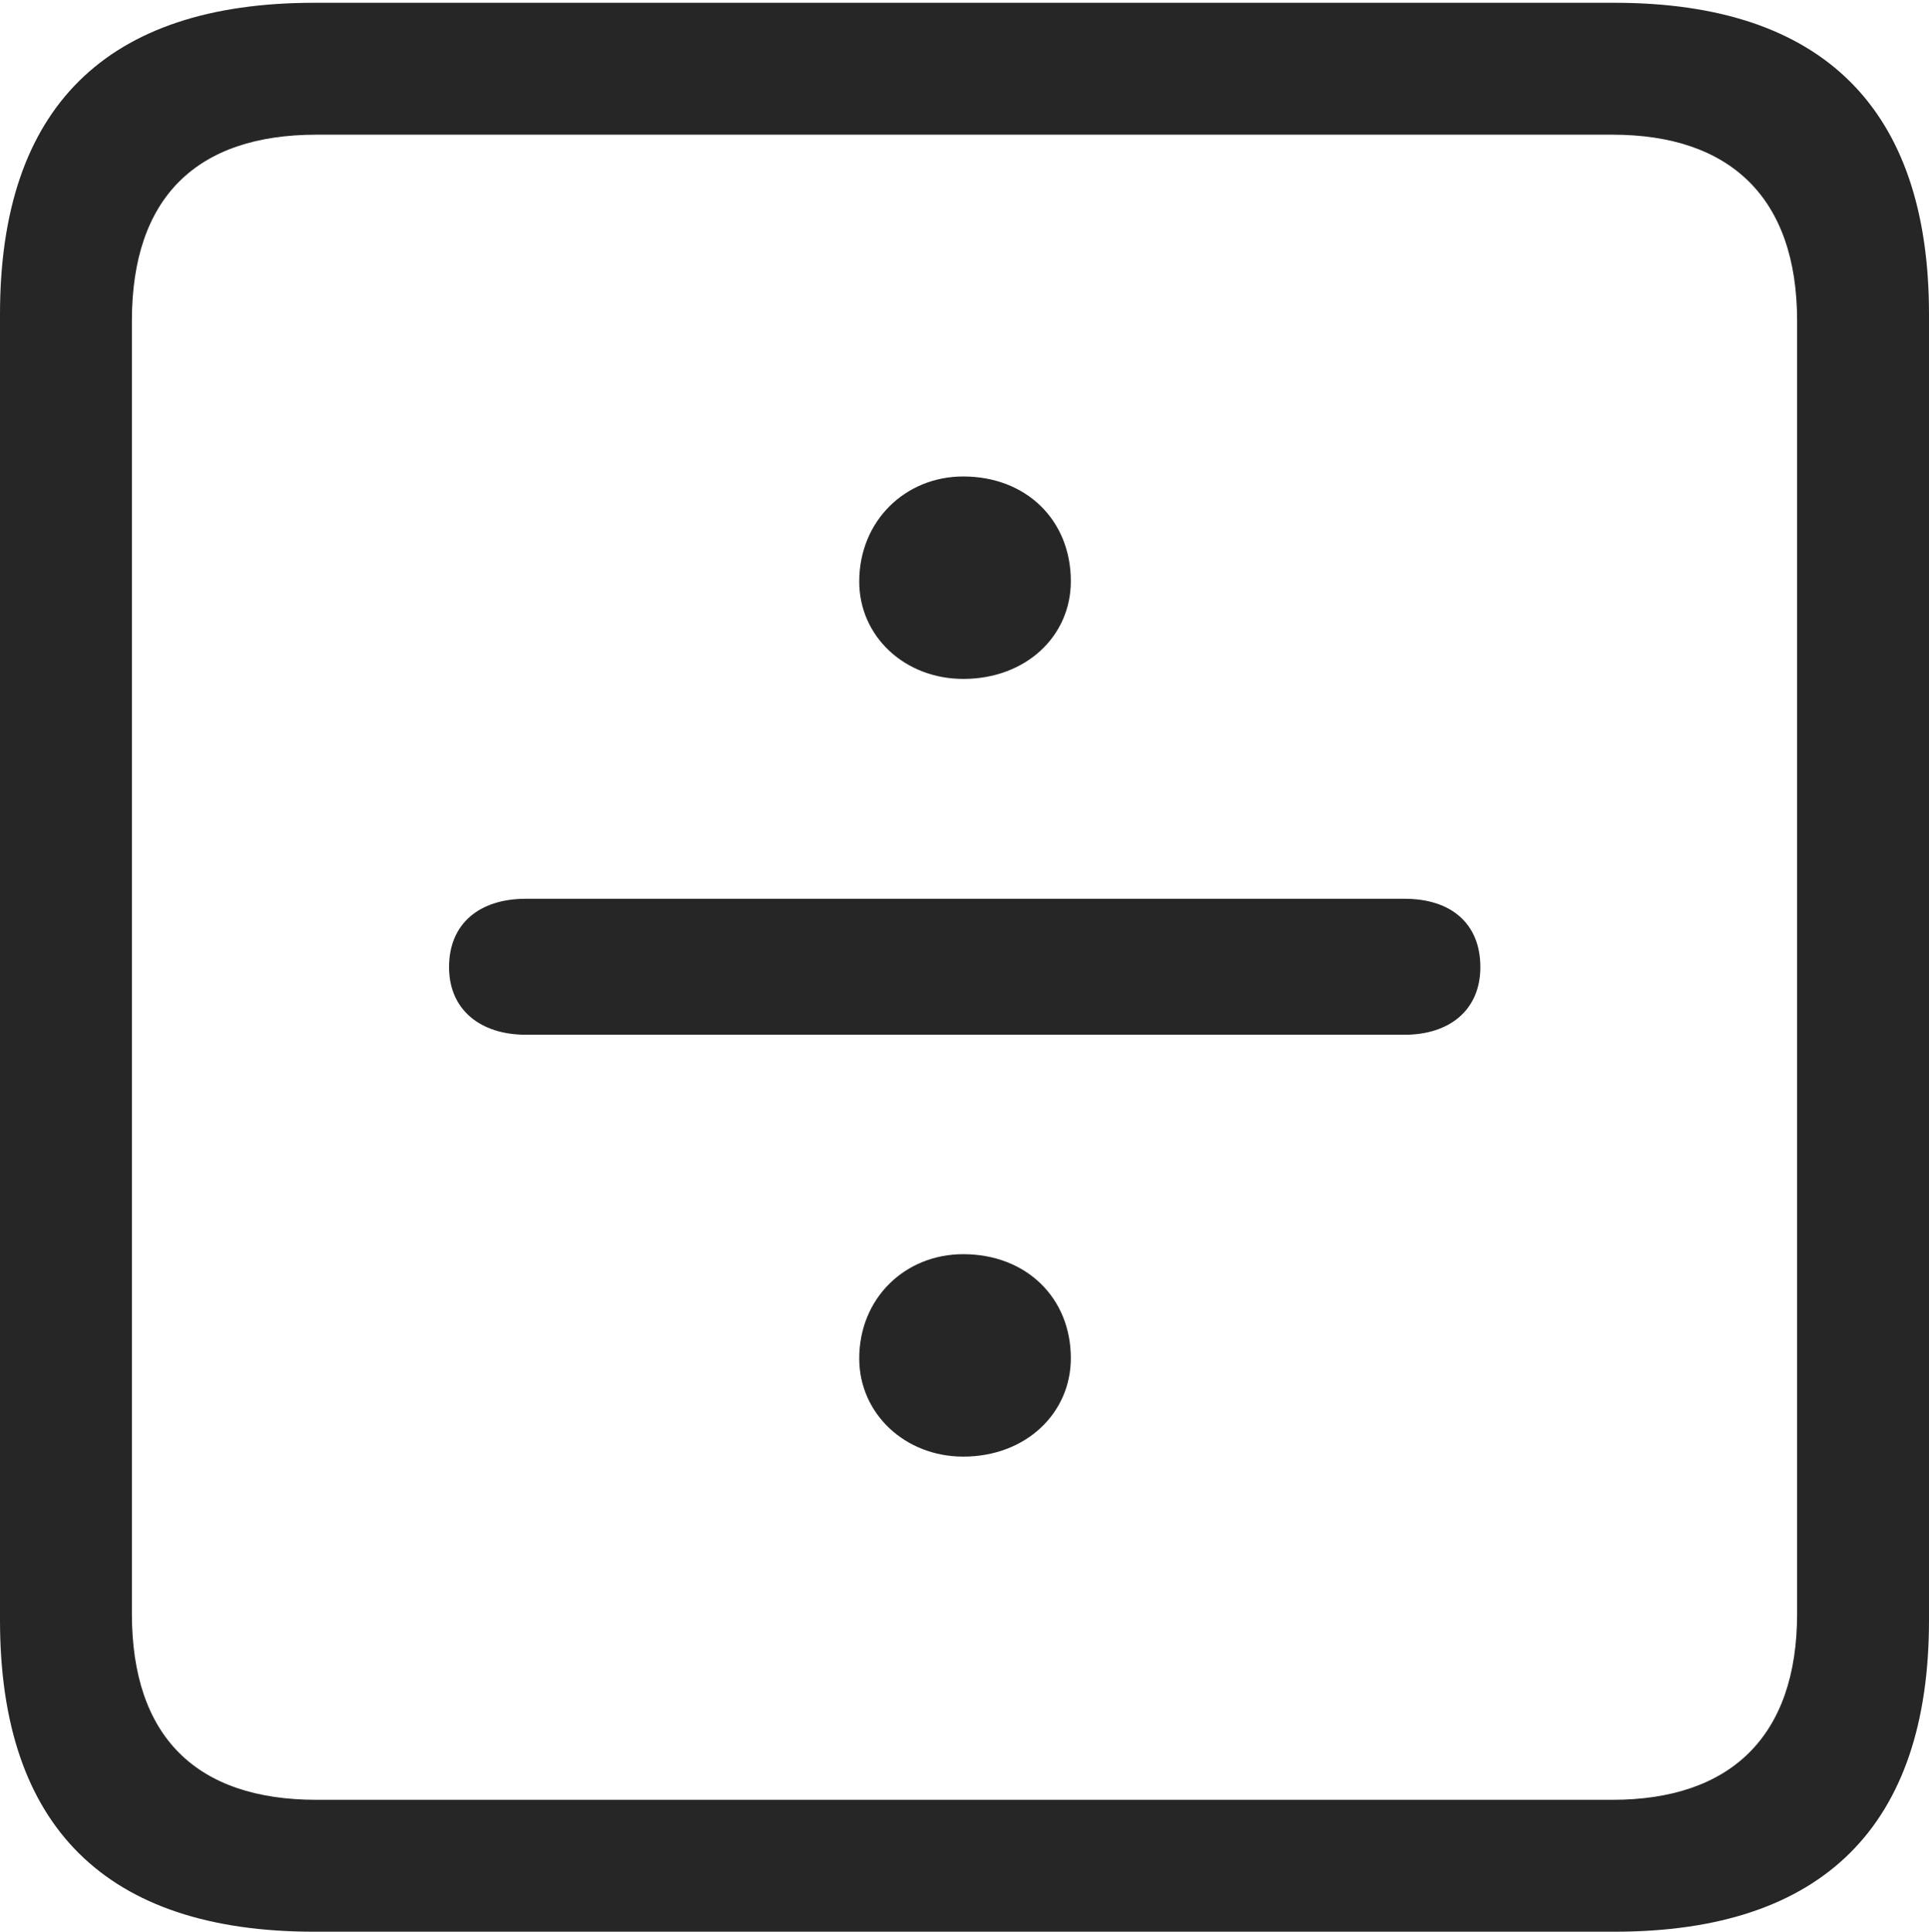 <?xml version="1.0" encoding="UTF-8"?>
<!--Generator: Apple Native CoreSVG 232.5-->
<!DOCTYPE svg
PUBLIC "-//W3C//DTD SVG 1.1//EN"
       "http://www.w3.org/Graphics/SVG/1.1/DTD/svg11.dtd">
<svg version="1.1" xmlns="http://www.w3.org/2000/svg" xmlns:xlink="http://www.w3.org/1999/xlink" width="88.409" height="88.537">
 <g>
  <rect height="88.537" opacity="0" width="88.409" x="0" y="0"/>
  <path d="M14.394 88.537L74.001 88.537C83.573 88.537 88.409 83.656 88.409 74.263L88.409 14.402C88.409 5.009 83.573 0.128 74.001 0.128L14.394 0.128C4.87 0.128 0 4.93 0 14.402L0 74.263C0 83.735 4.87 88.537 14.394 88.537ZM14.506 82.492C9.003 82.492 6.045 79.602 6.045 73.963L6.045 14.702C6.045 9.063 9.003 6.173 14.506 6.173L73.903 6.173C79.297 6.173 82.364 9.063 82.364 14.702L82.364 73.963C82.364 79.602 79.297 82.492 73.903 82.492Z" fill="#000000" fill-opacity="0.85"/>
  <path d="M44.147 31.117C47.011 31.117 49.078 29.167 49.078 26.639C49.078 23.838 47.03 21.839 44.147 21.839C41.48 21.839 39.38 23.887 39.38 26.654C39.38 29.182 41.48 31.117 44.147 31.117ZM24.1 47.426L64.377 47.426C66.43 47.426 67.847 46.294 67.847 44.327C67.847 42.326 66.498 41.194 64.377 41.194L24.1 41.194C21.979 41.194 20.581 42.326 20.581 44.327C20.581 46.294 22.031 47.426 24.1 47.426ZM44.147 66.762C47.011 66.762 49.078 64.778 49.078 62.25C49.078 59.483 47.03 57.484 44.147 57.484C41.48 57.484 39.38 59.498 39.38 62.265C39.38 64.793 41.48 66.762 44.147 66.762Z" fill="#000000" fill-opacity="0.85"/>
 </g>
</svg>

